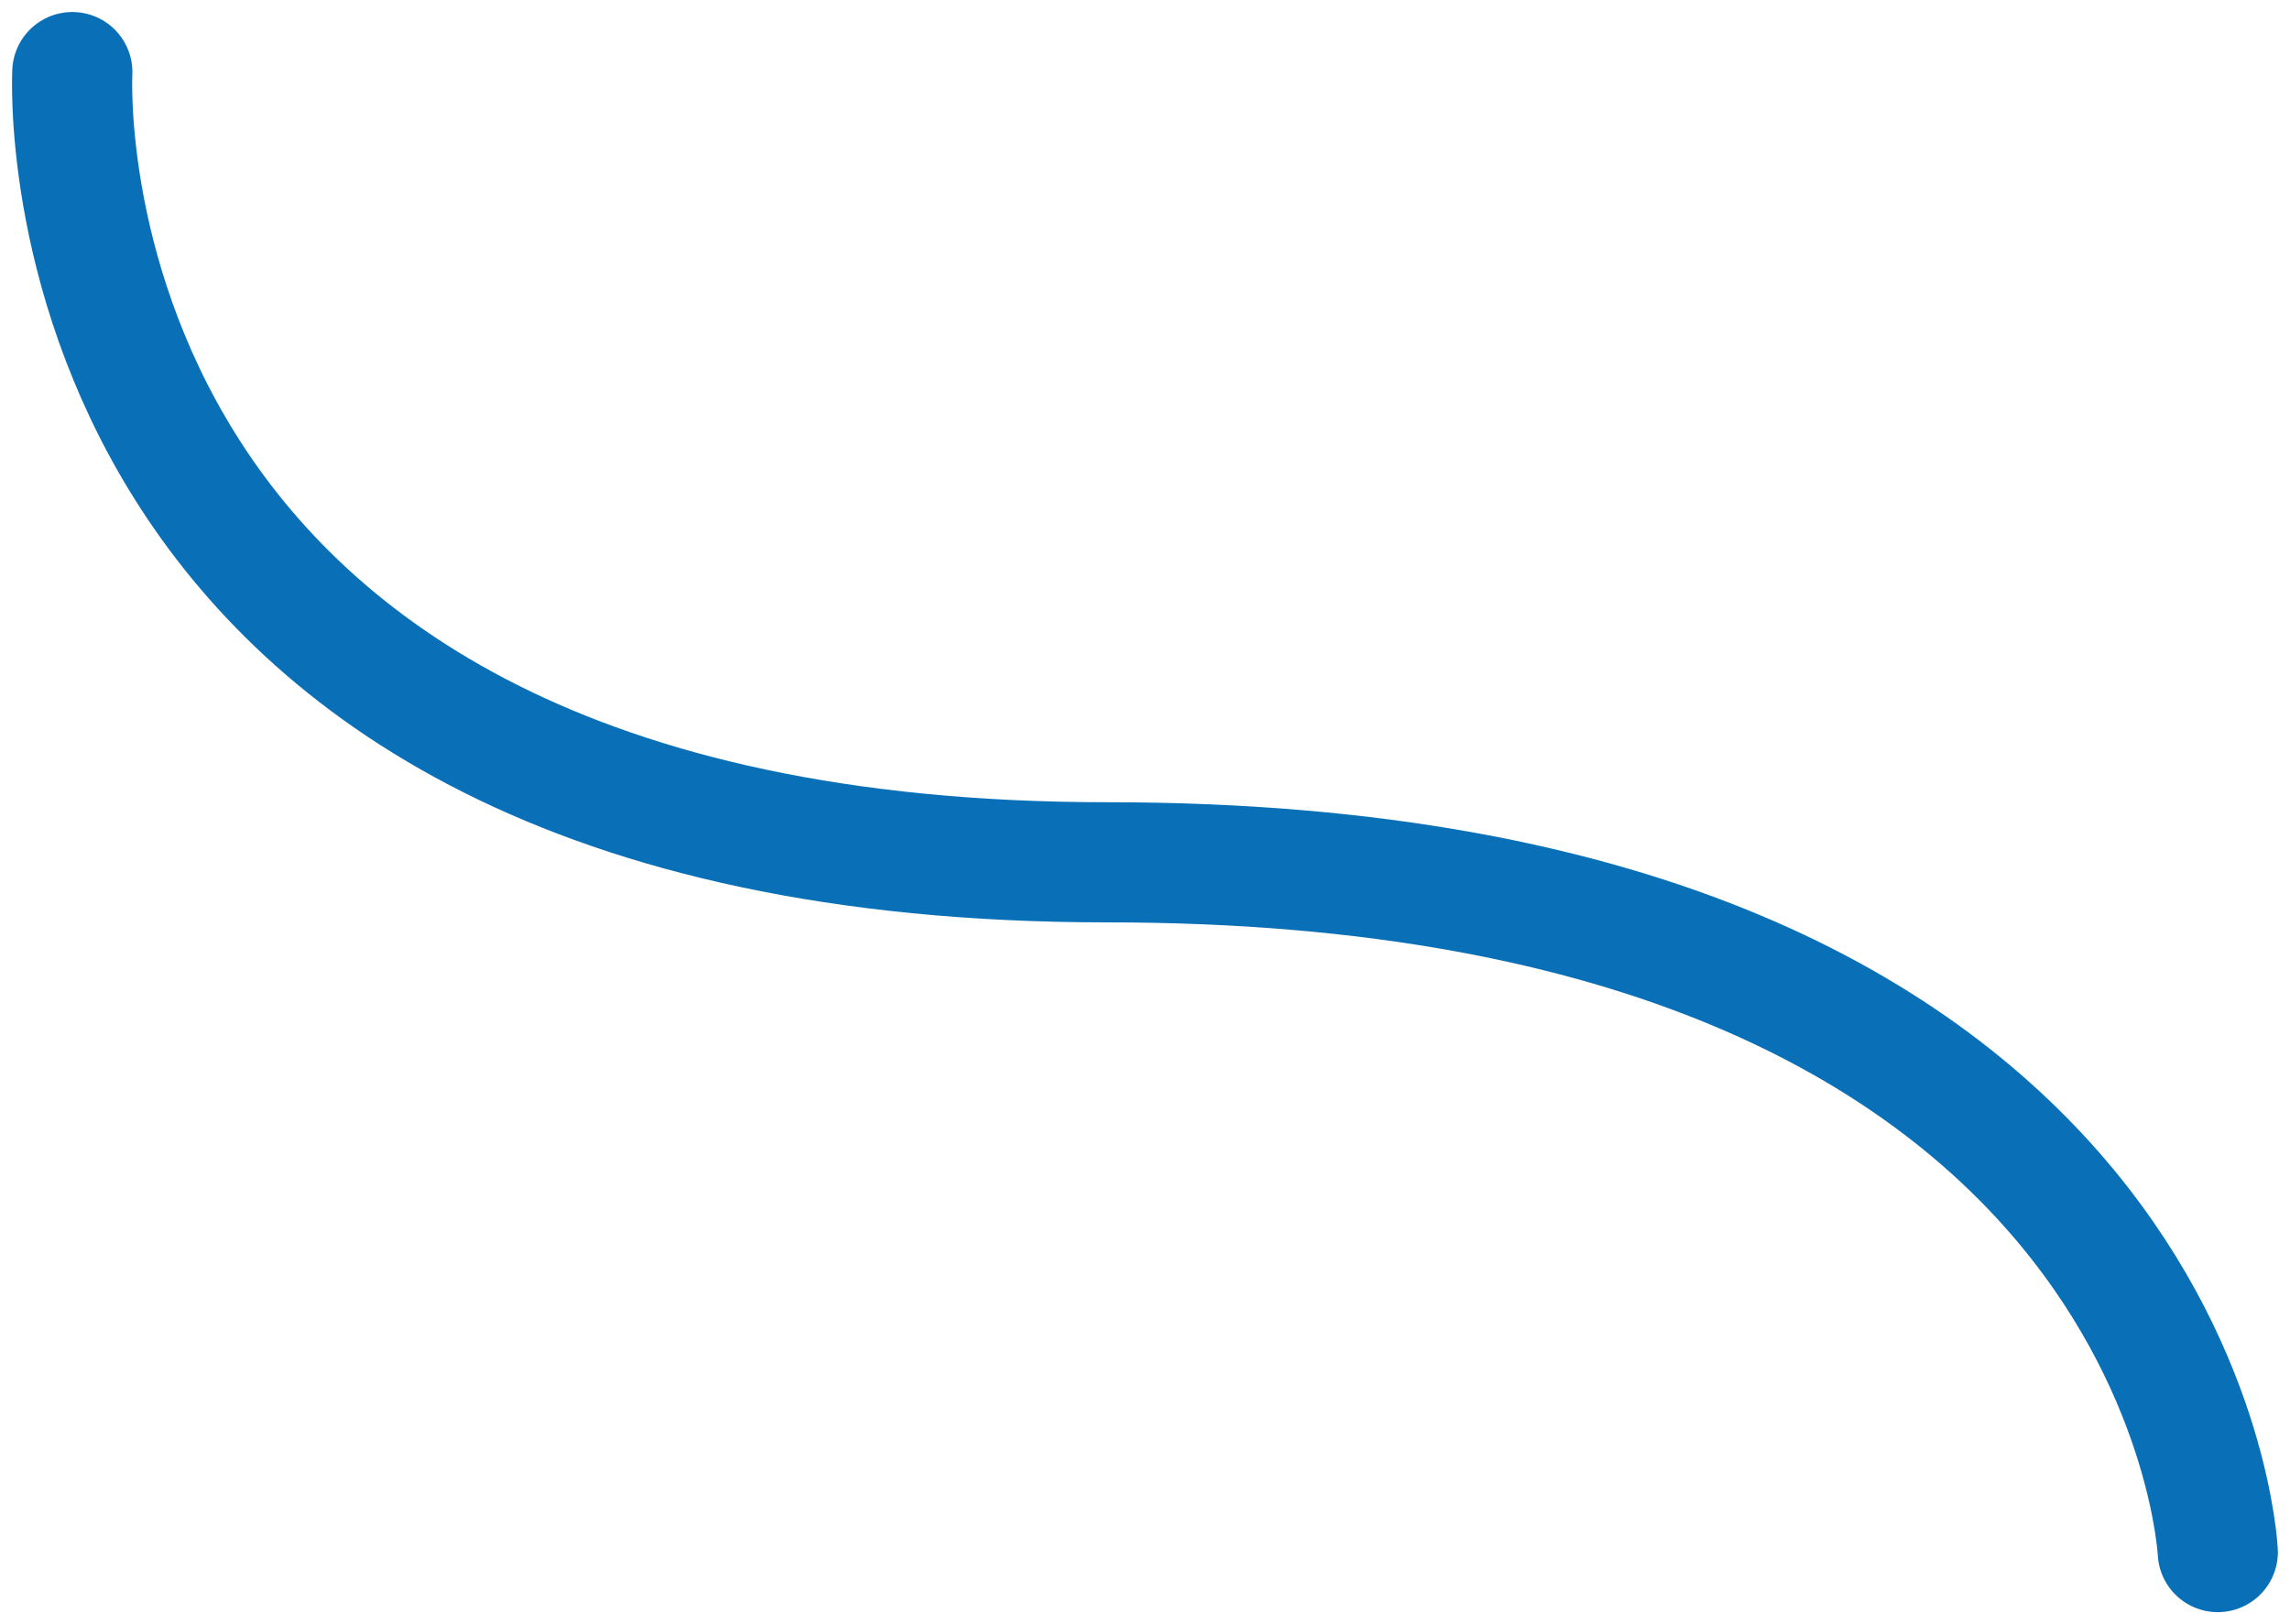 <?xml version="1.0" encoding="utf-8"?>
<!-- Generator: Adobe Illustrator 23.0.4, SVG Export Plug-In . SVG Version: 6.00 Build 0)  -->
<svg version="1.1" id="Layer_1" xmlns="http://www.w3.org/2000/svg" xmlns:xlink="http://www.w3.org/1999/xlink" x="0px" y="0px"
	 viewBox="0 0 190.59 135.18" style="enable-background:new 0 0 190.59 135.18;" xml:space="preserve">
<style type="text/css">
	.st0{fill:none;stroke:#0970B8;stroke-width:10;stroke-linecap:round;stroke-miterlimit:10;}
</style>
<path class="st0" d="M6.02,6c0,0-3.59,65.77,86.14,65.77s92.42,57.41,92.42,57.41"/>
</svg>
